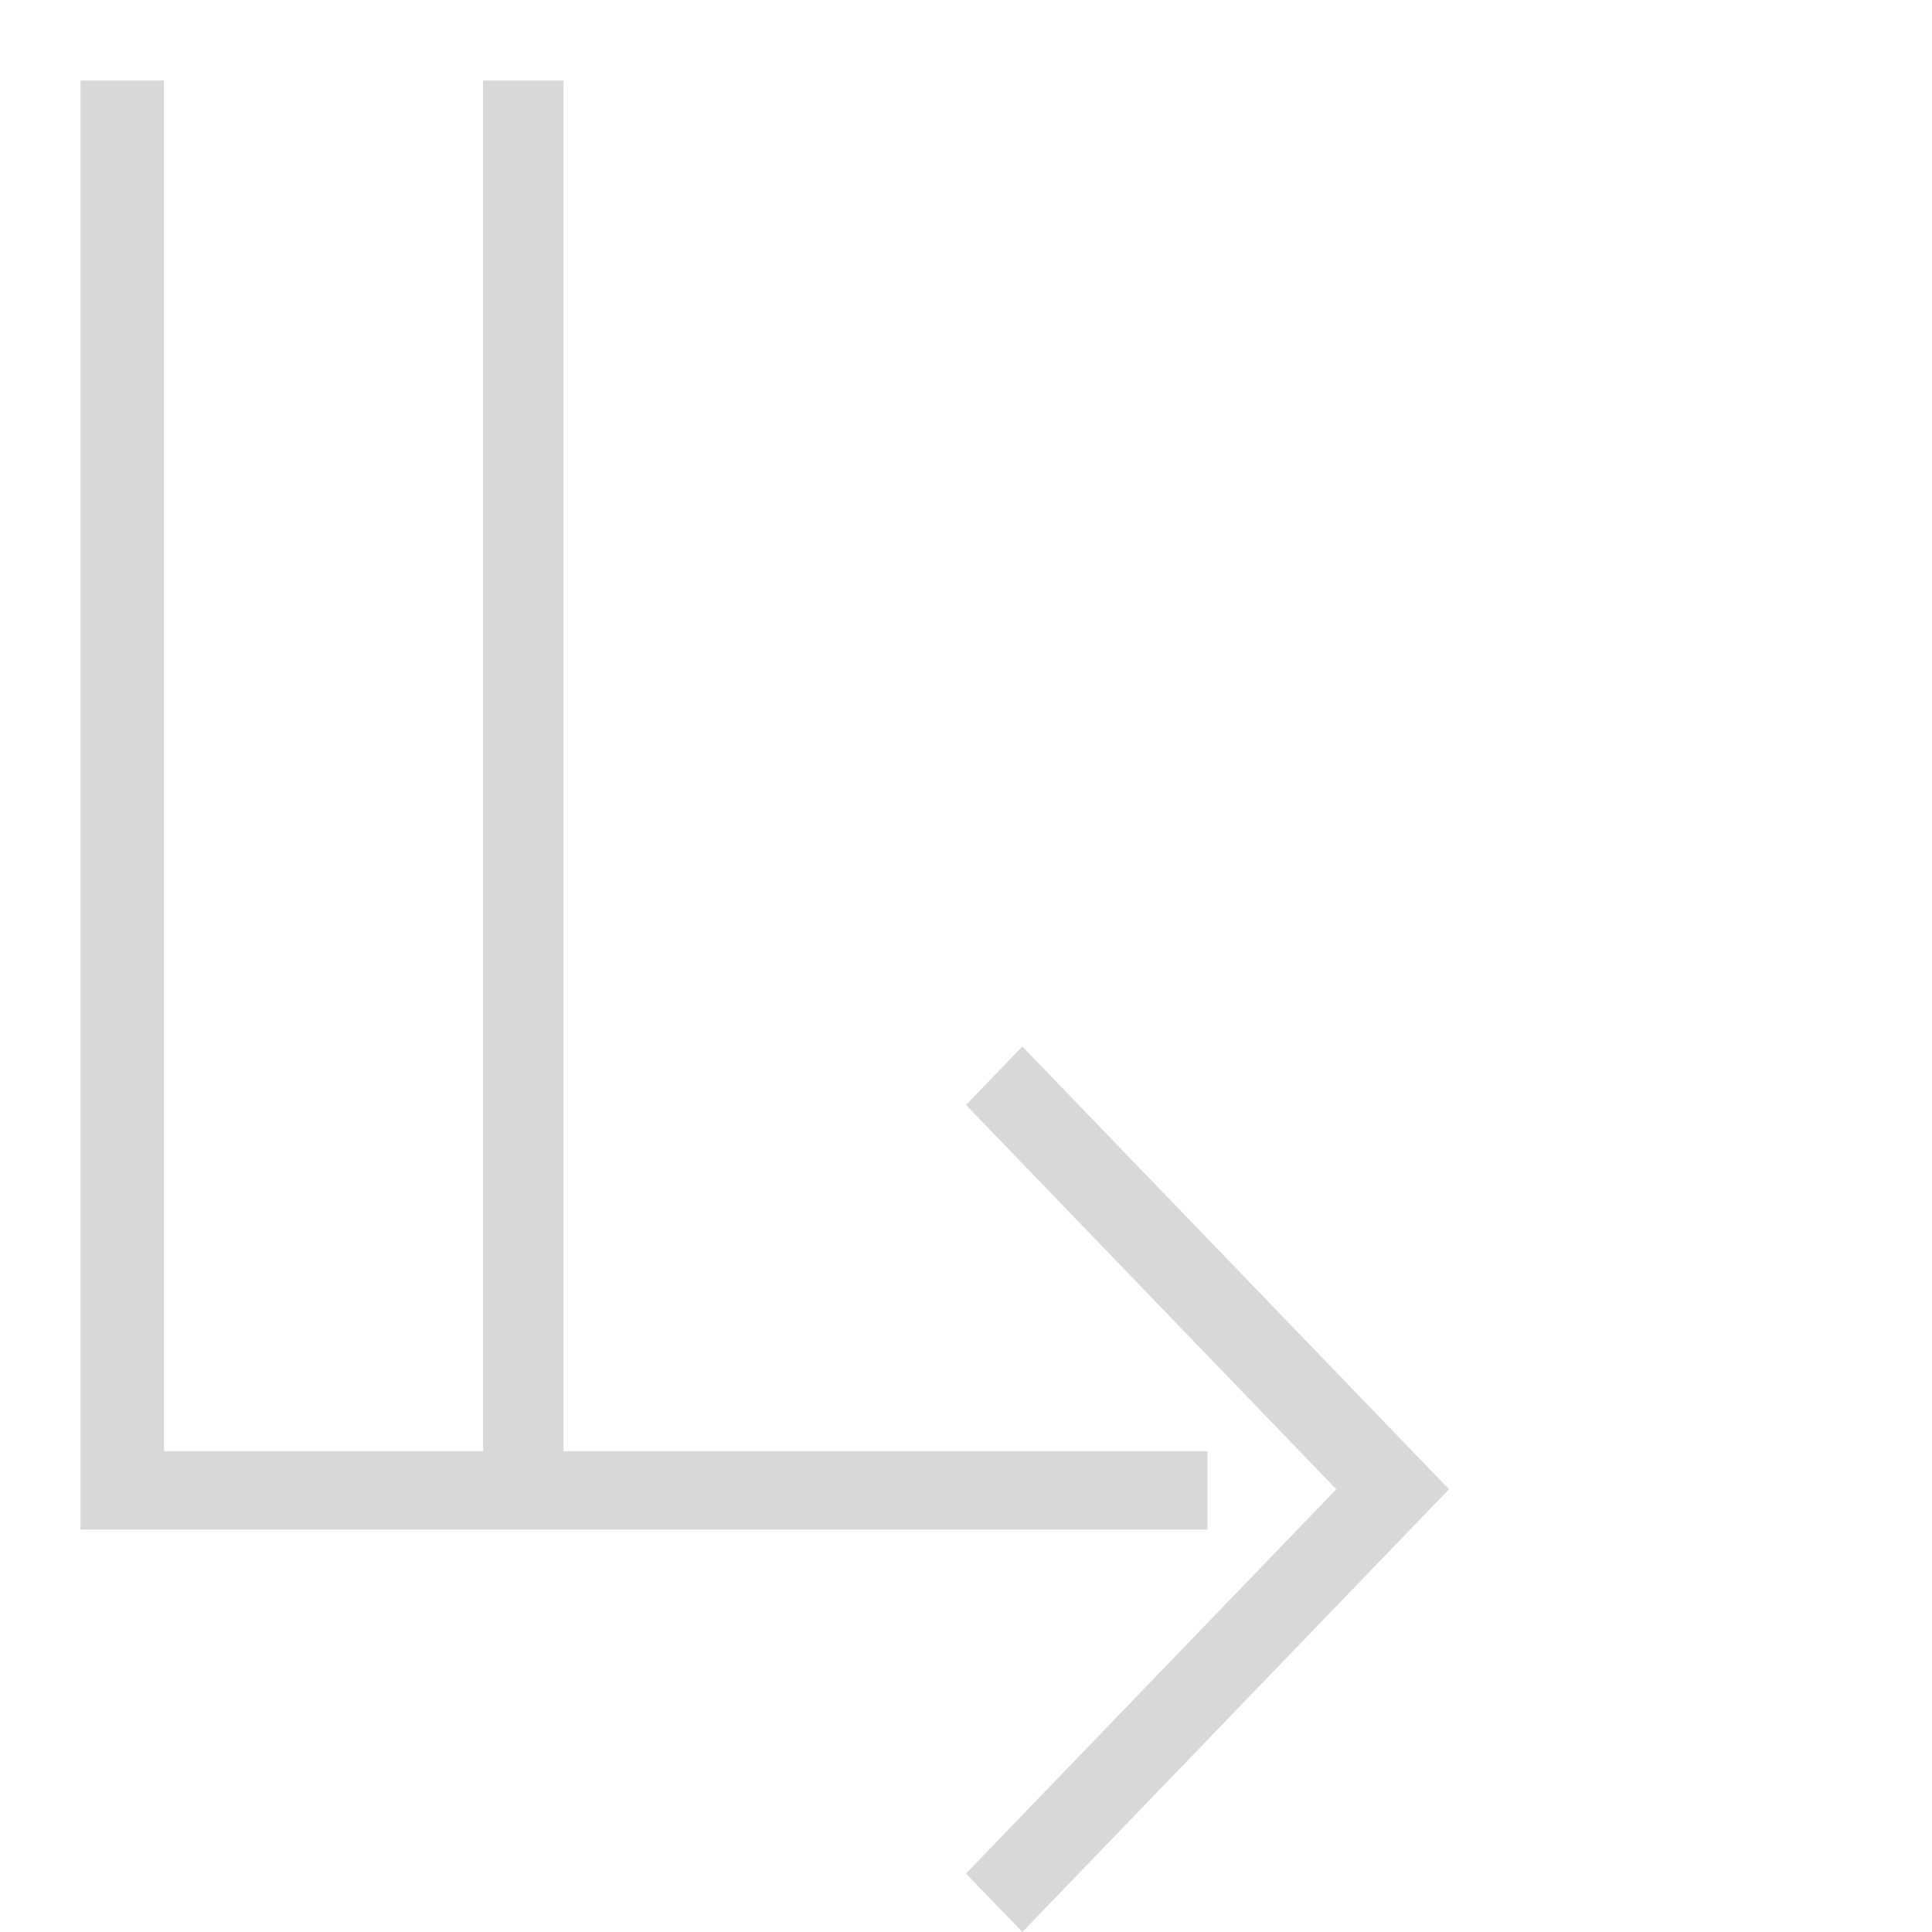 
<svg width="24px" height="24px" viewBox="0 0 24 24" version="1.1" xmlns="http://www.w3.org/2000/svg" xmlns:xlink="http://www.w3.org/1999/xlink">
    <!-- Generator: Sketch 41 (35326) - http://www.bohemiancoding.com/sketch -->
    <desc>Created with Sketch.</desc>
    <defs></defs>
    <g id="Woorank-Icon" stroke="none" stroke-width="1" fill="none" fill-rule="evenodd">
        <g id="Group" transform="translate(1, 1)" fill="#D8D8D8">
            <path d="M6,17.027 L14,17.027 L14,18 L5.75671198e-17,18 L0,0 L1.037,0 L1.037,17.027 L5,17.027 L5,0 L6,0 L6,17.027 Z M11,22.274 L11.7,23 L17,17.5 L11.7,12 L11,12.726 L15.6,17.5 L11,22.274 Z" id="Combined-Shape"></path>
        </g>
    </g>
</svg>
